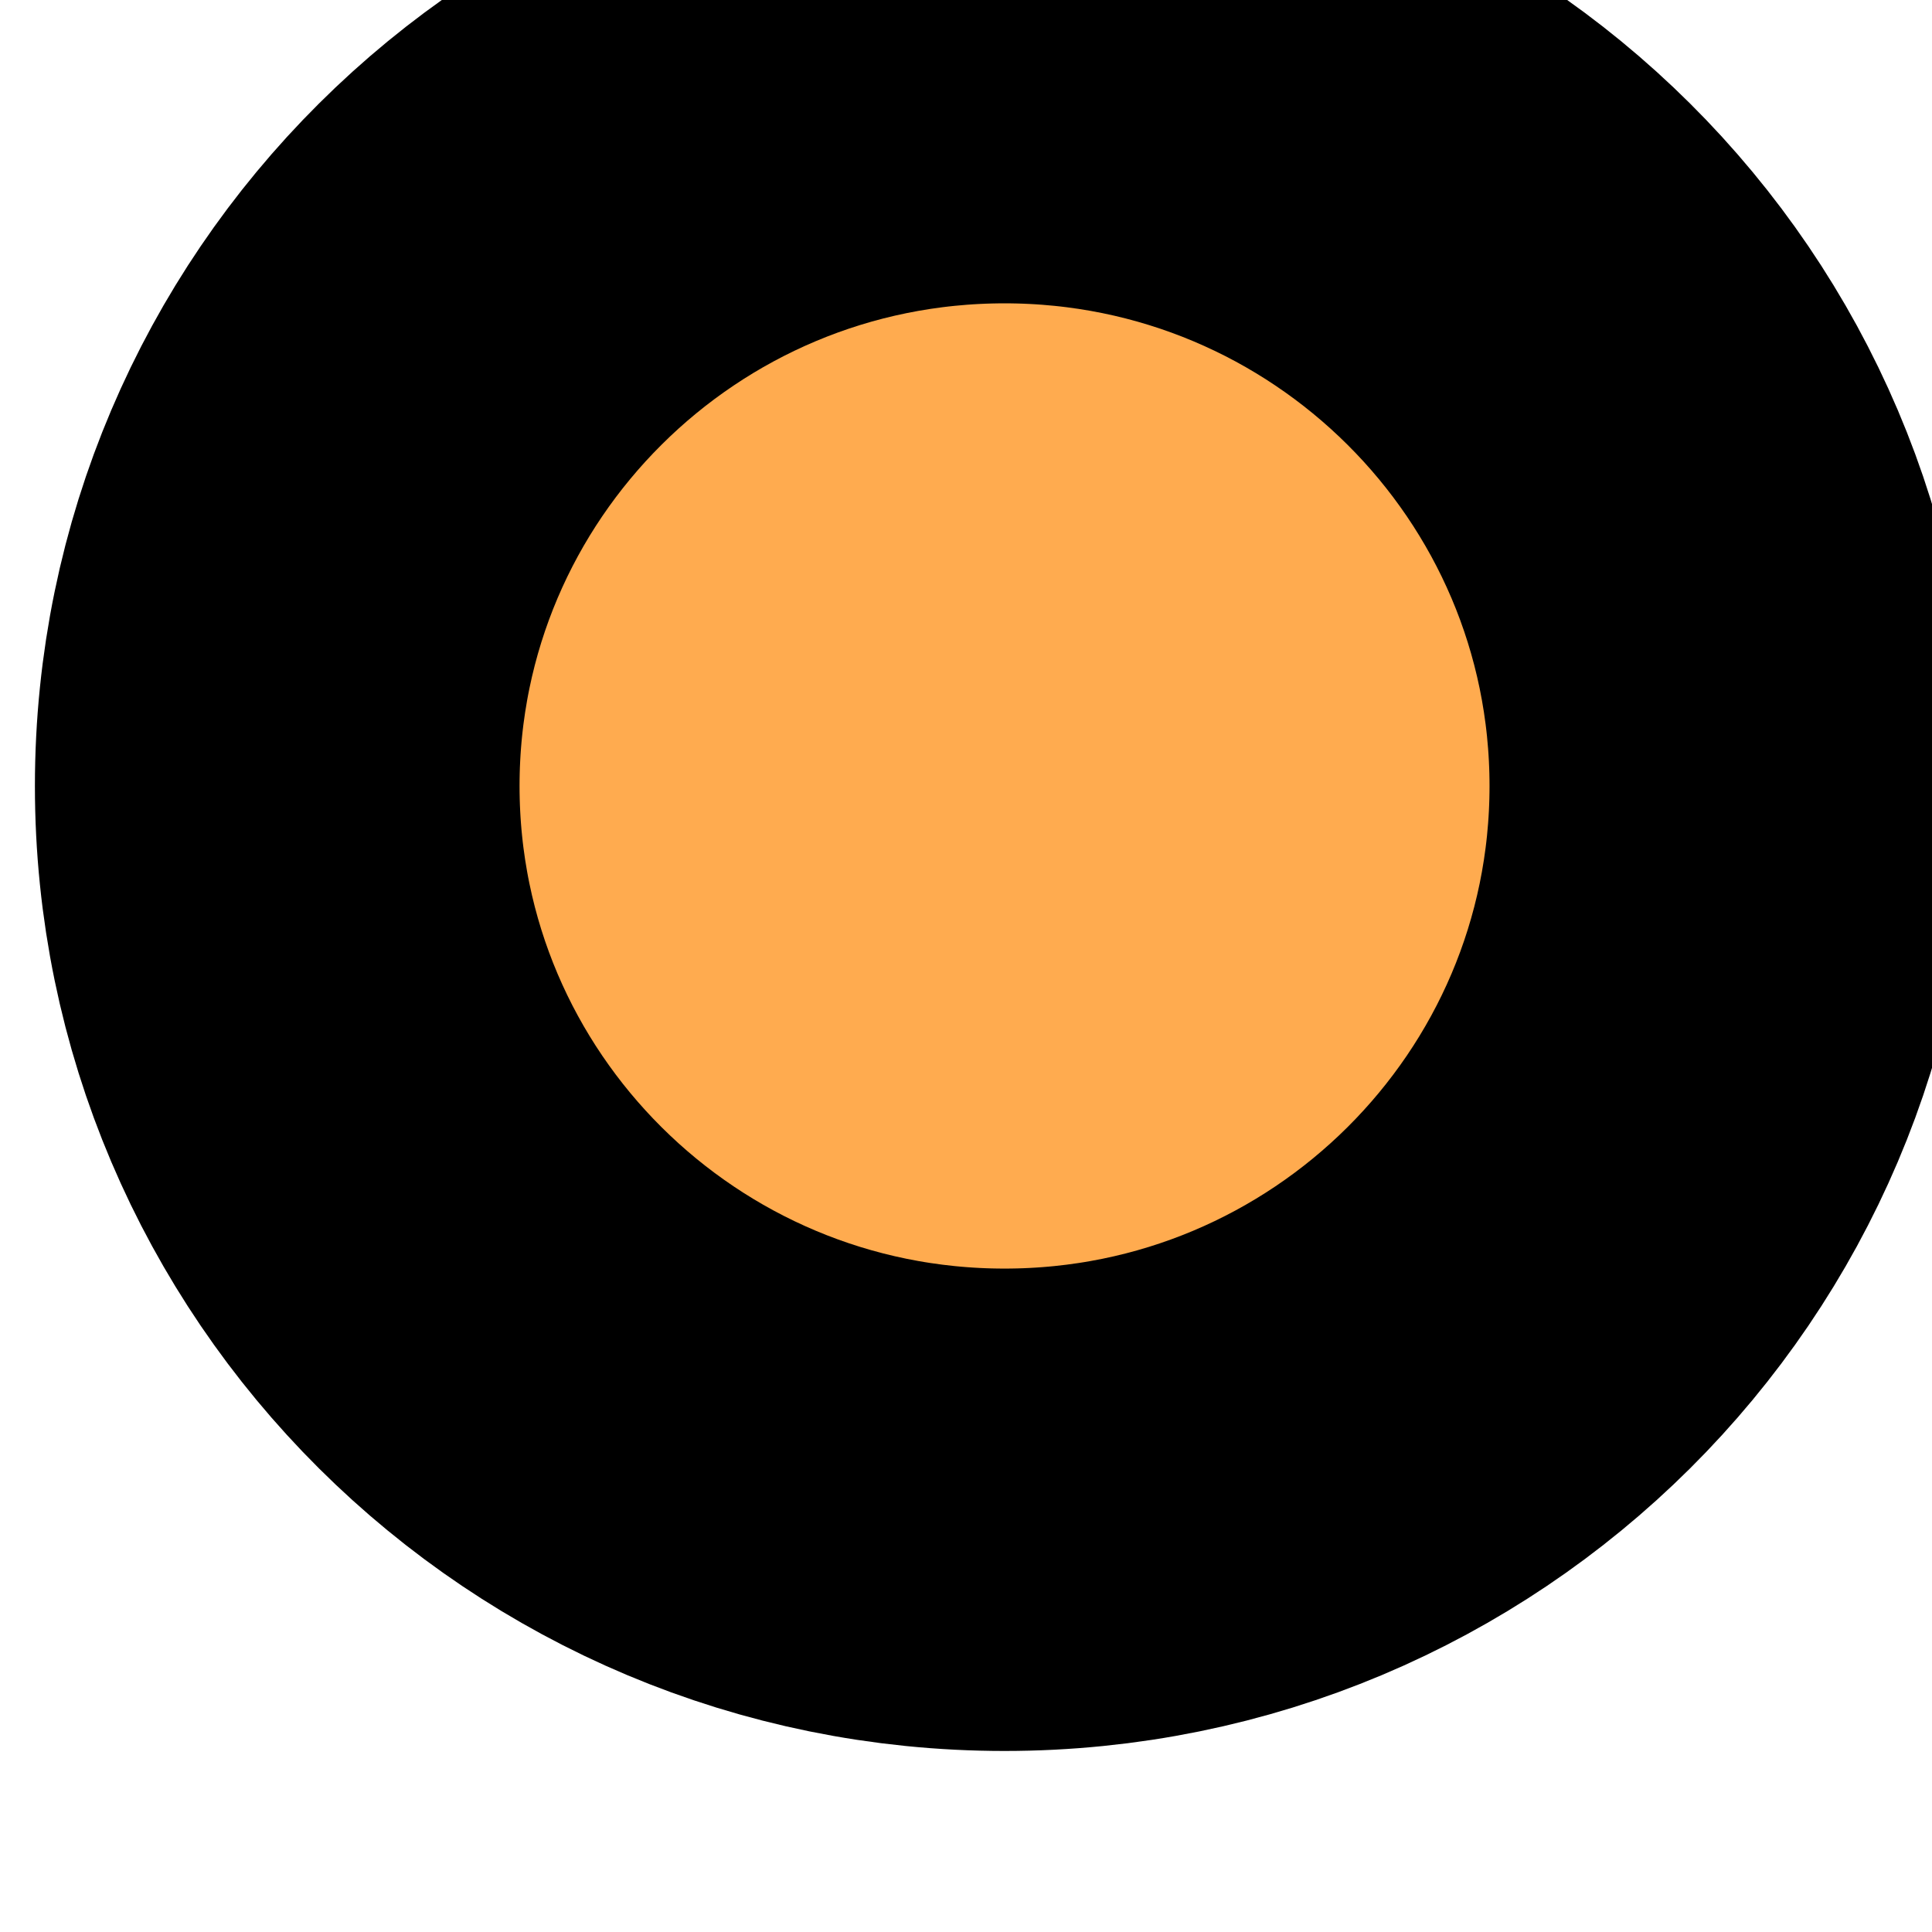 <?xml version="1.0" encoding="UTF-8" standalone="no"?>
<svg
   xmlns:dc="http://purl.org/dc/elements/1.1/"
   xmlns:cc="http://creativecommons.org/ns#"
   xmlns:rdf="http://www.w3.org/1999/02/22-rdf-syntax-ns#"
   xmlns:svg="http://www.w3.org/2000/svg"
   xmlns="http://www.w3.org/2000/svg"
   id="svg12484"
   version="1.1"
   viewBox="0 0 6 6"
   height="6mm"
   width="6mm">
  <defs
     id="defs12478" />
  <g
     transform="matrix(1.504,0,0,1.497,-130.761,-155.924)"
     id="layer1"
     style="fill:#ffab4f;fill-opacity:1;stroke:#000000;stroke-width:1;stroke-miterlimit:4;stroke-dasharray:none;stroke-opacity:1">
    <g
       style="fill:#ffab4f;fill-opacity:1;stroke:#000000;stroke-width:3.665;stroke-miterlimit:4;stroke-dasharray:none;stroke-opacity:1"
       id="g12430"
       transform="matrix(0.273,0,0,-0.273,12.503,432.851)">
      <g
         style="fill:#ffab4f;fill-opacity:1;stroke:#000000;stroke-width:9.051;stroke-miterlimit:4;stroke-dasharray:none;stroke-opacity:1"
         id="g5959-5"
         transform="matrix(0.405,0,0,0.405,285.77,1198.032)">
        <path
           d="m 0,0 c 0,-7.5 -6.083,-13.58 -13.584,-13.58 -7.5,0 -13.582,6.08 -13.582,13.58 0,7.503 6.082,13.582 13.582,13.582 C -6.083,13.582 0,7.503 0,0"
           style="fill:#ffab4f;fill-opacity:1;fill-rule:nonzero;stroke:#000000;stroke-width:9.051;stroke-miterlimit:4;stroke-dasharray:none;stroke-opacity:1"
           id="path5961-3" />
      </g>
    </g>
  </g>
</svg>
